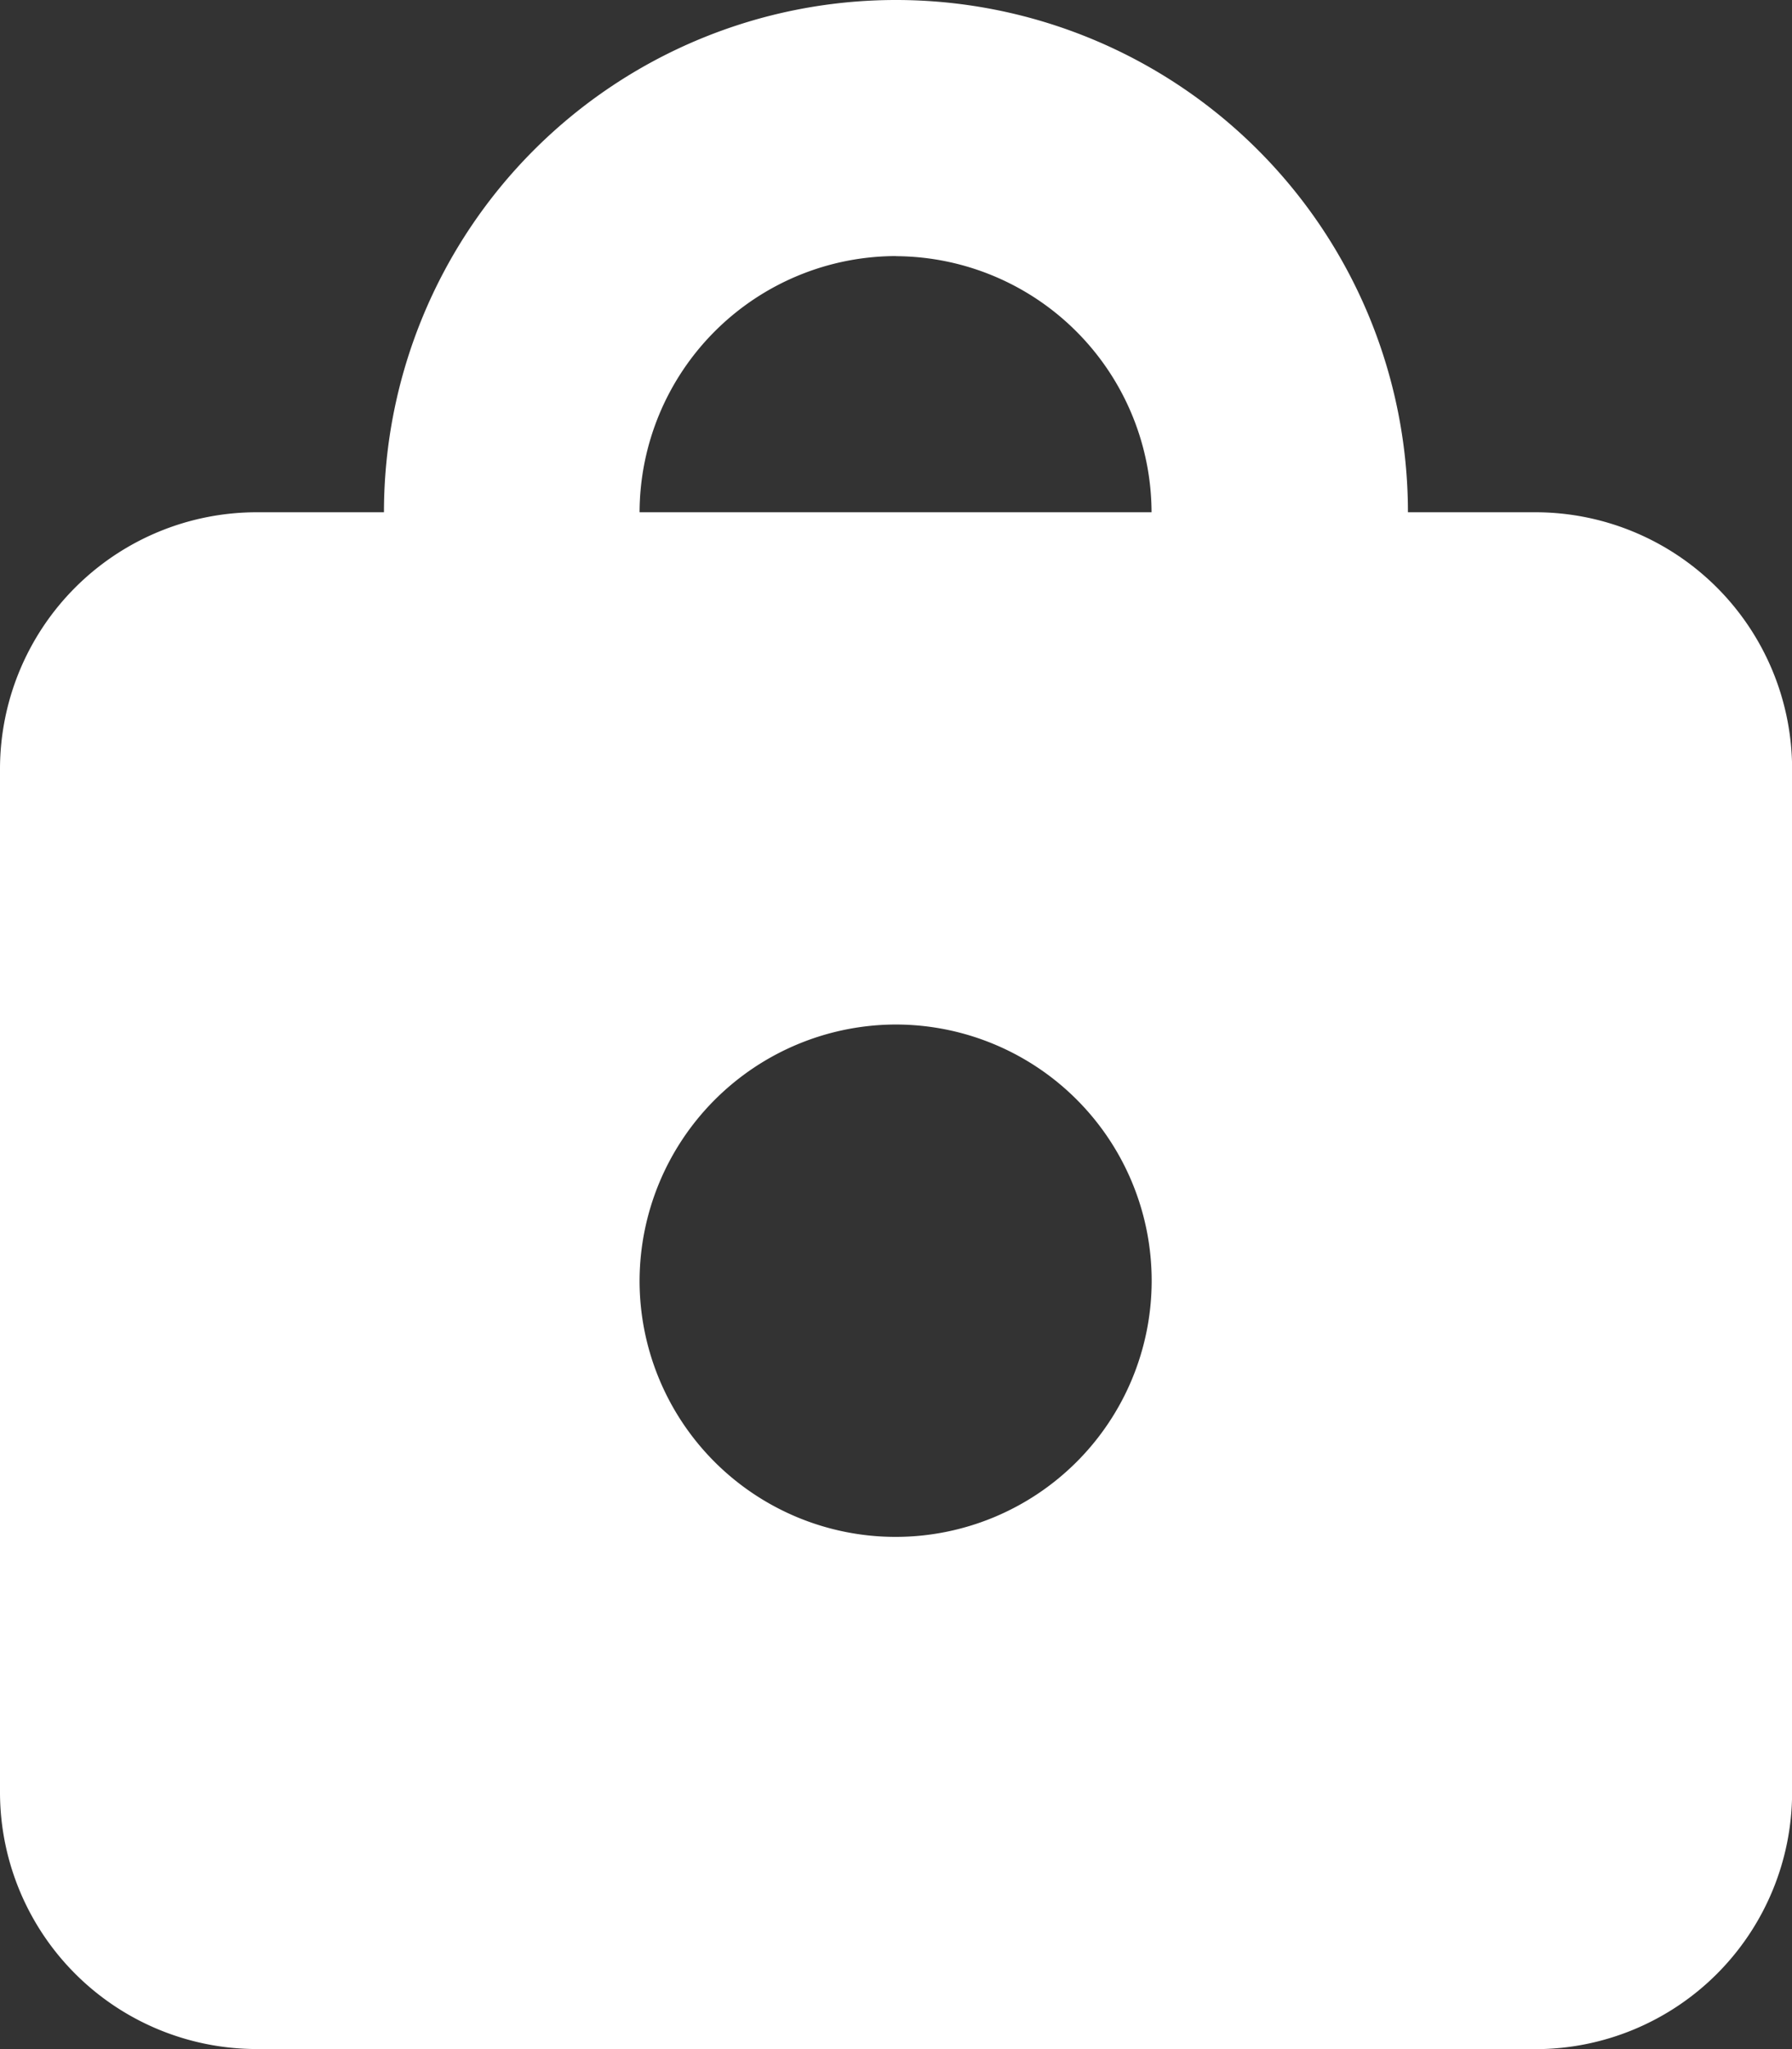 <svg xmlns="http://www.w3.org/2000/svg" width="16.531" height="18.893" viewBox="0 0 16.531 18.893">
    <rect x="0" y="0" width="16.531" height="18.893" fill="#333333" stroke="none"/>
    <path id="Path_49" data-name="Path 49"
        d="M8.266,9.446A2.362,2.362,0,1,1,5.9,11.808,2.369,2.369,0,0,1,8.266,9.446Zm0-7.085A2.369,2.369,0,0,0,5.9,4.723h4.723A2.369,2.369,0,0,0,8.266,2.362Zm5.9,16.531H2.362A2.369,2.369,0,0,1,0,16.531V7.085A2.369,2.369,0,0,1,2.362,4.723H3.542a4.723,4.723,0,1,1,9.446,0H14.17a2.369,2.369,0,0,1,2.362,2.362v9.446A2.369,2.369,0,0,1,14.17,18.893Z"
        fill="#fff" fill-rule="evenodd" />
</svg>
